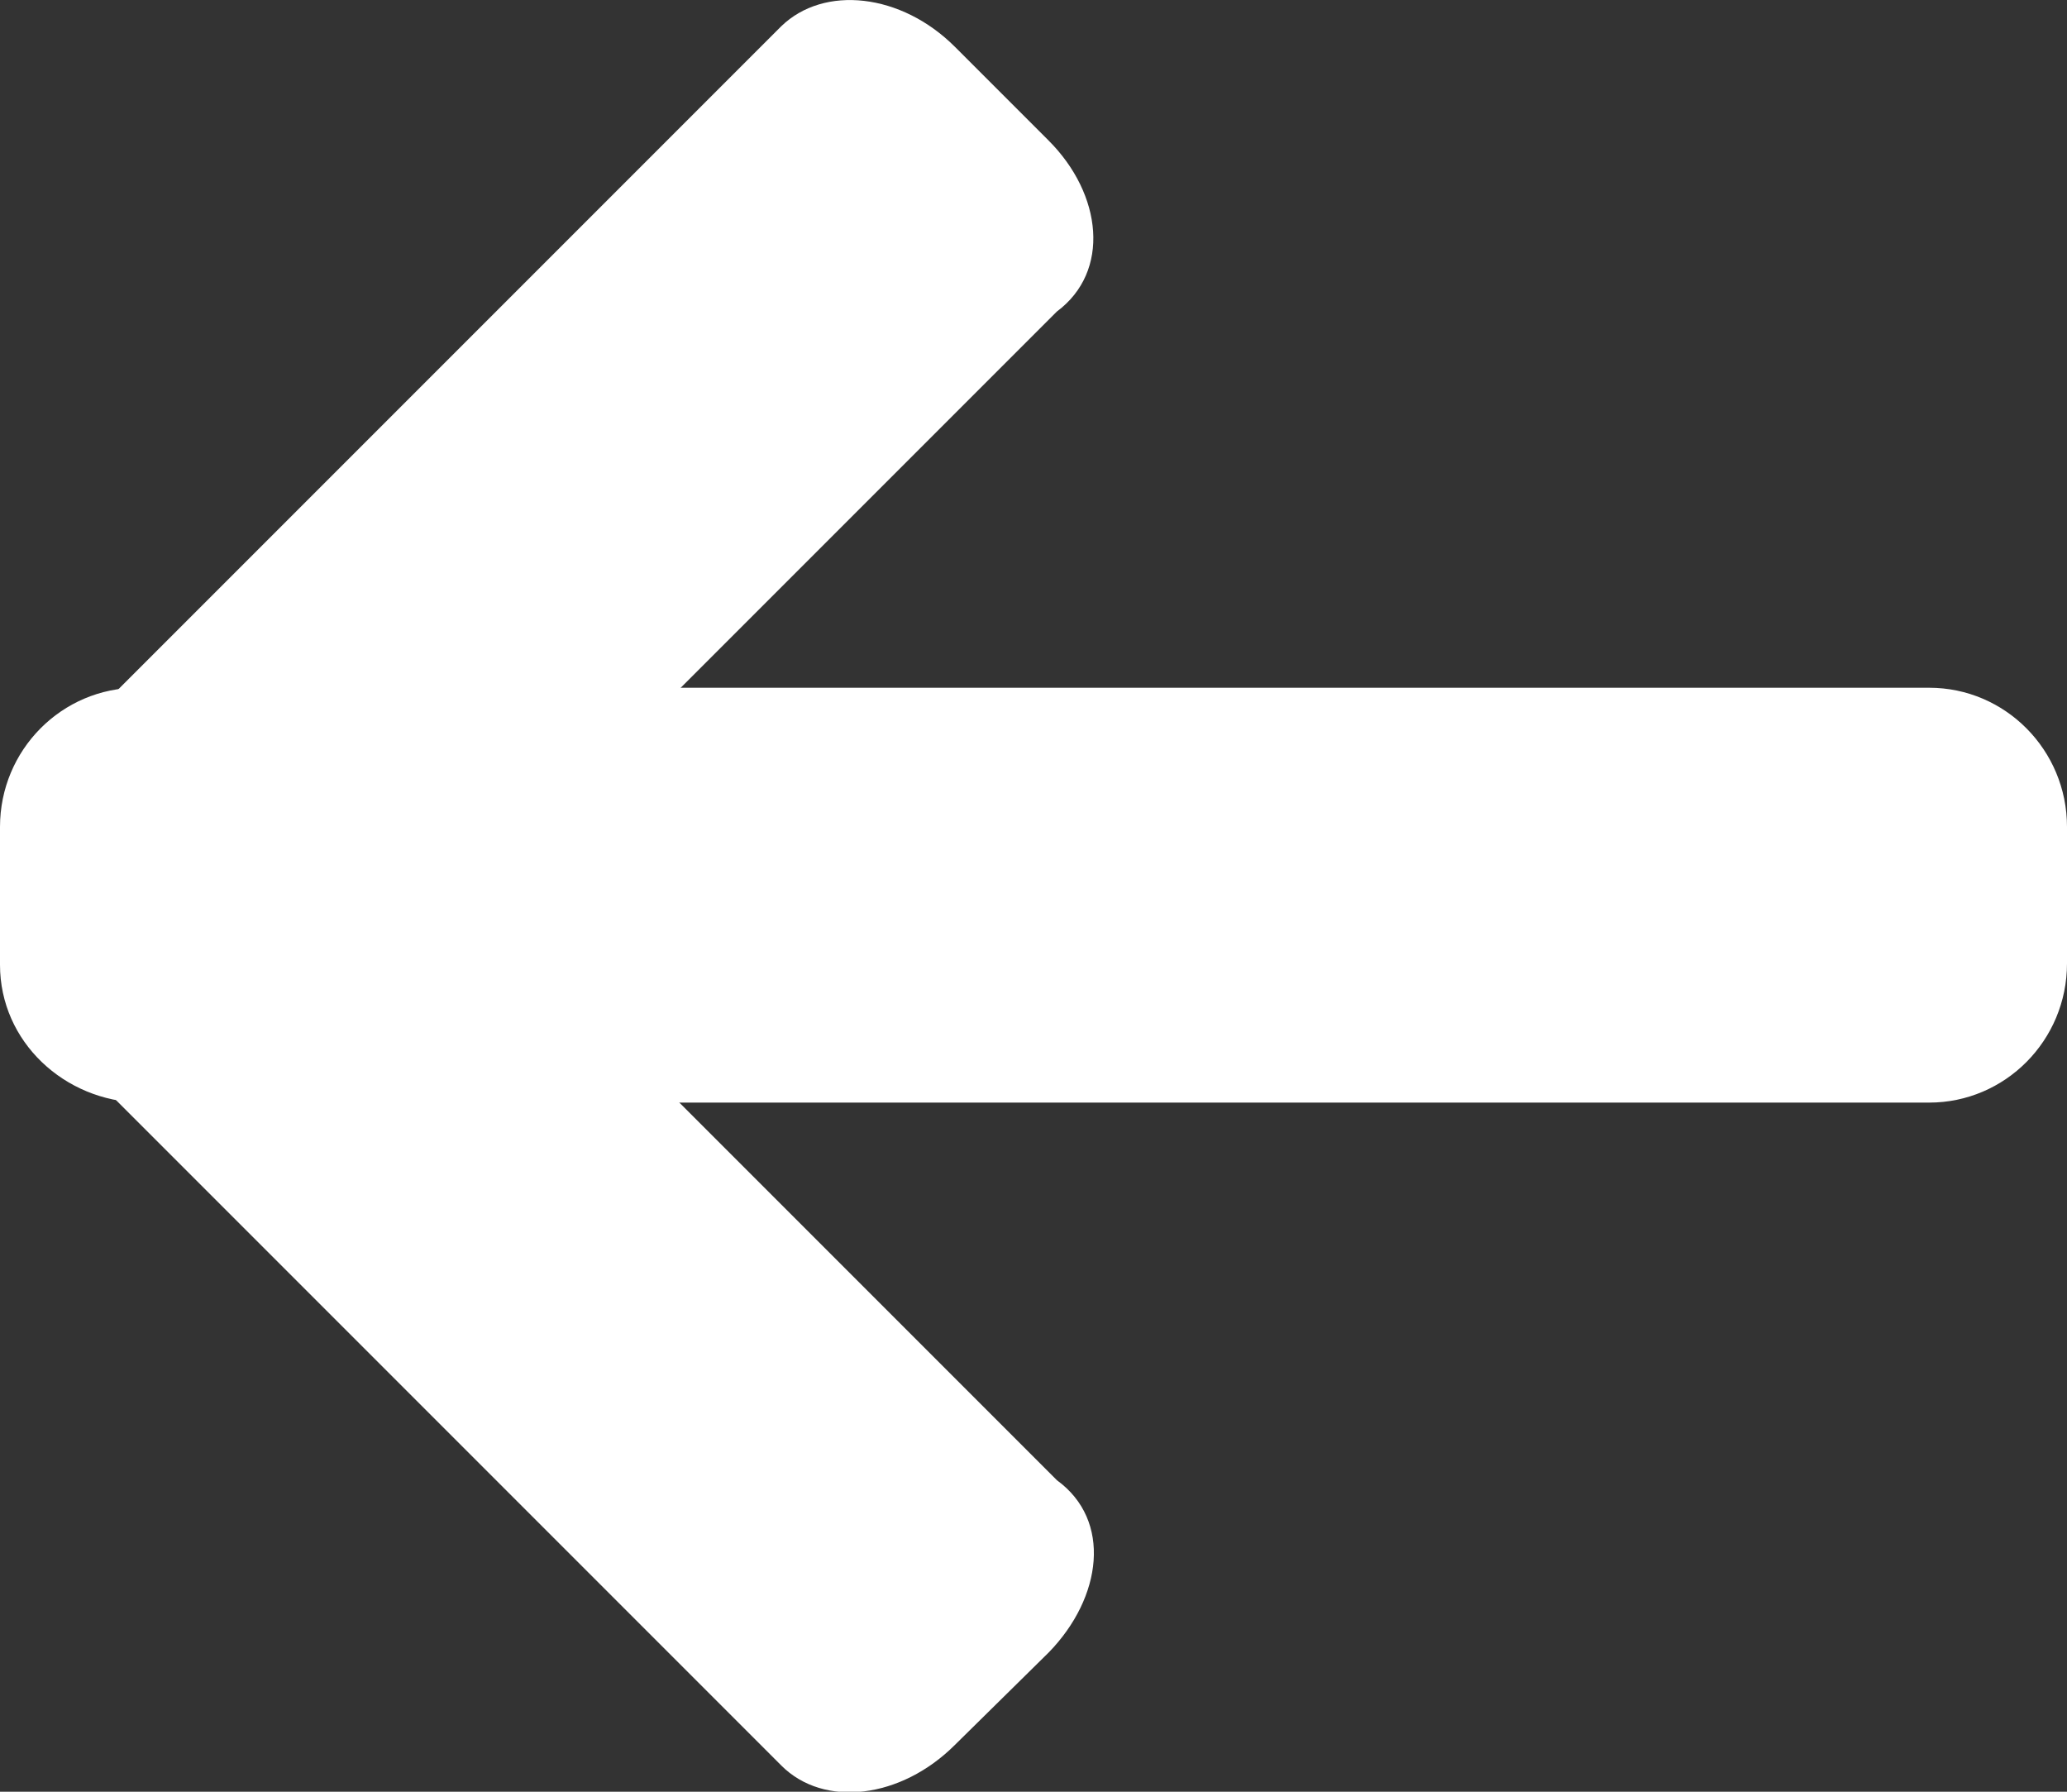 <?xml version="1.0" encoding="utf-8"?>
<!DOCTYPE svg PUBLIC "-//W3C//DTD SVG 1.1//EN" "http://www.w3.org/Graphics/SVG/1.1/DTD/svg11.dtd">
<svg version="1.1" id="Layer_1" xmlns="http://www.w3.org/2000/svg" xmlns:xlink="http://www.w3.org/1999/xlink" x="0px" y="0px"
	 width="15px" height="13px" viewBox="0 0 15 13" enable-background="new 0 0 15 13" xml:space="preserve">
<rect x="0" y="0" width="15" height="13" fill="#333333" stroke="none"/>
<path fill="#FFFFFF" d="M15,6.99C15,7.55,14.55,8,14,8H1.02C0.47,7.99,0,7.56,0,7V6c0-0.56,0.45-1.01,1-1.01h13
	c0.55,0,1,0.45,1,1.01V6.99z"/>
<path fill="#FFFFFF" d="M6.93,12.66c-0.39,0.39-0.95,0.46-1.26,0.15L0.19,7.33c-0.31-0.31-0.24-0.87,0.15-1.26L1.01,5.4
	C1.41,5,1.97,4.93,2.19,5.26l5.48,5.48c0.4,0.29,0.33,0.85-0.06,1.25L6.93,12.66z"/>
<path fill="#FFFFFF" d="M6.93,0.34C6.54-0.05,5.98-0.11,5.67,0.19L0.19,5.67c-0.31,0.31-0.24,0.87,0.15,1.26L1.01,7.6
	C1.41,8,1.97,8.07,2.19,7.74l5.48-5.48C8.06,1.97,8,1.41,7.61,1.02L6.93,0.34z"/>
</svg>
